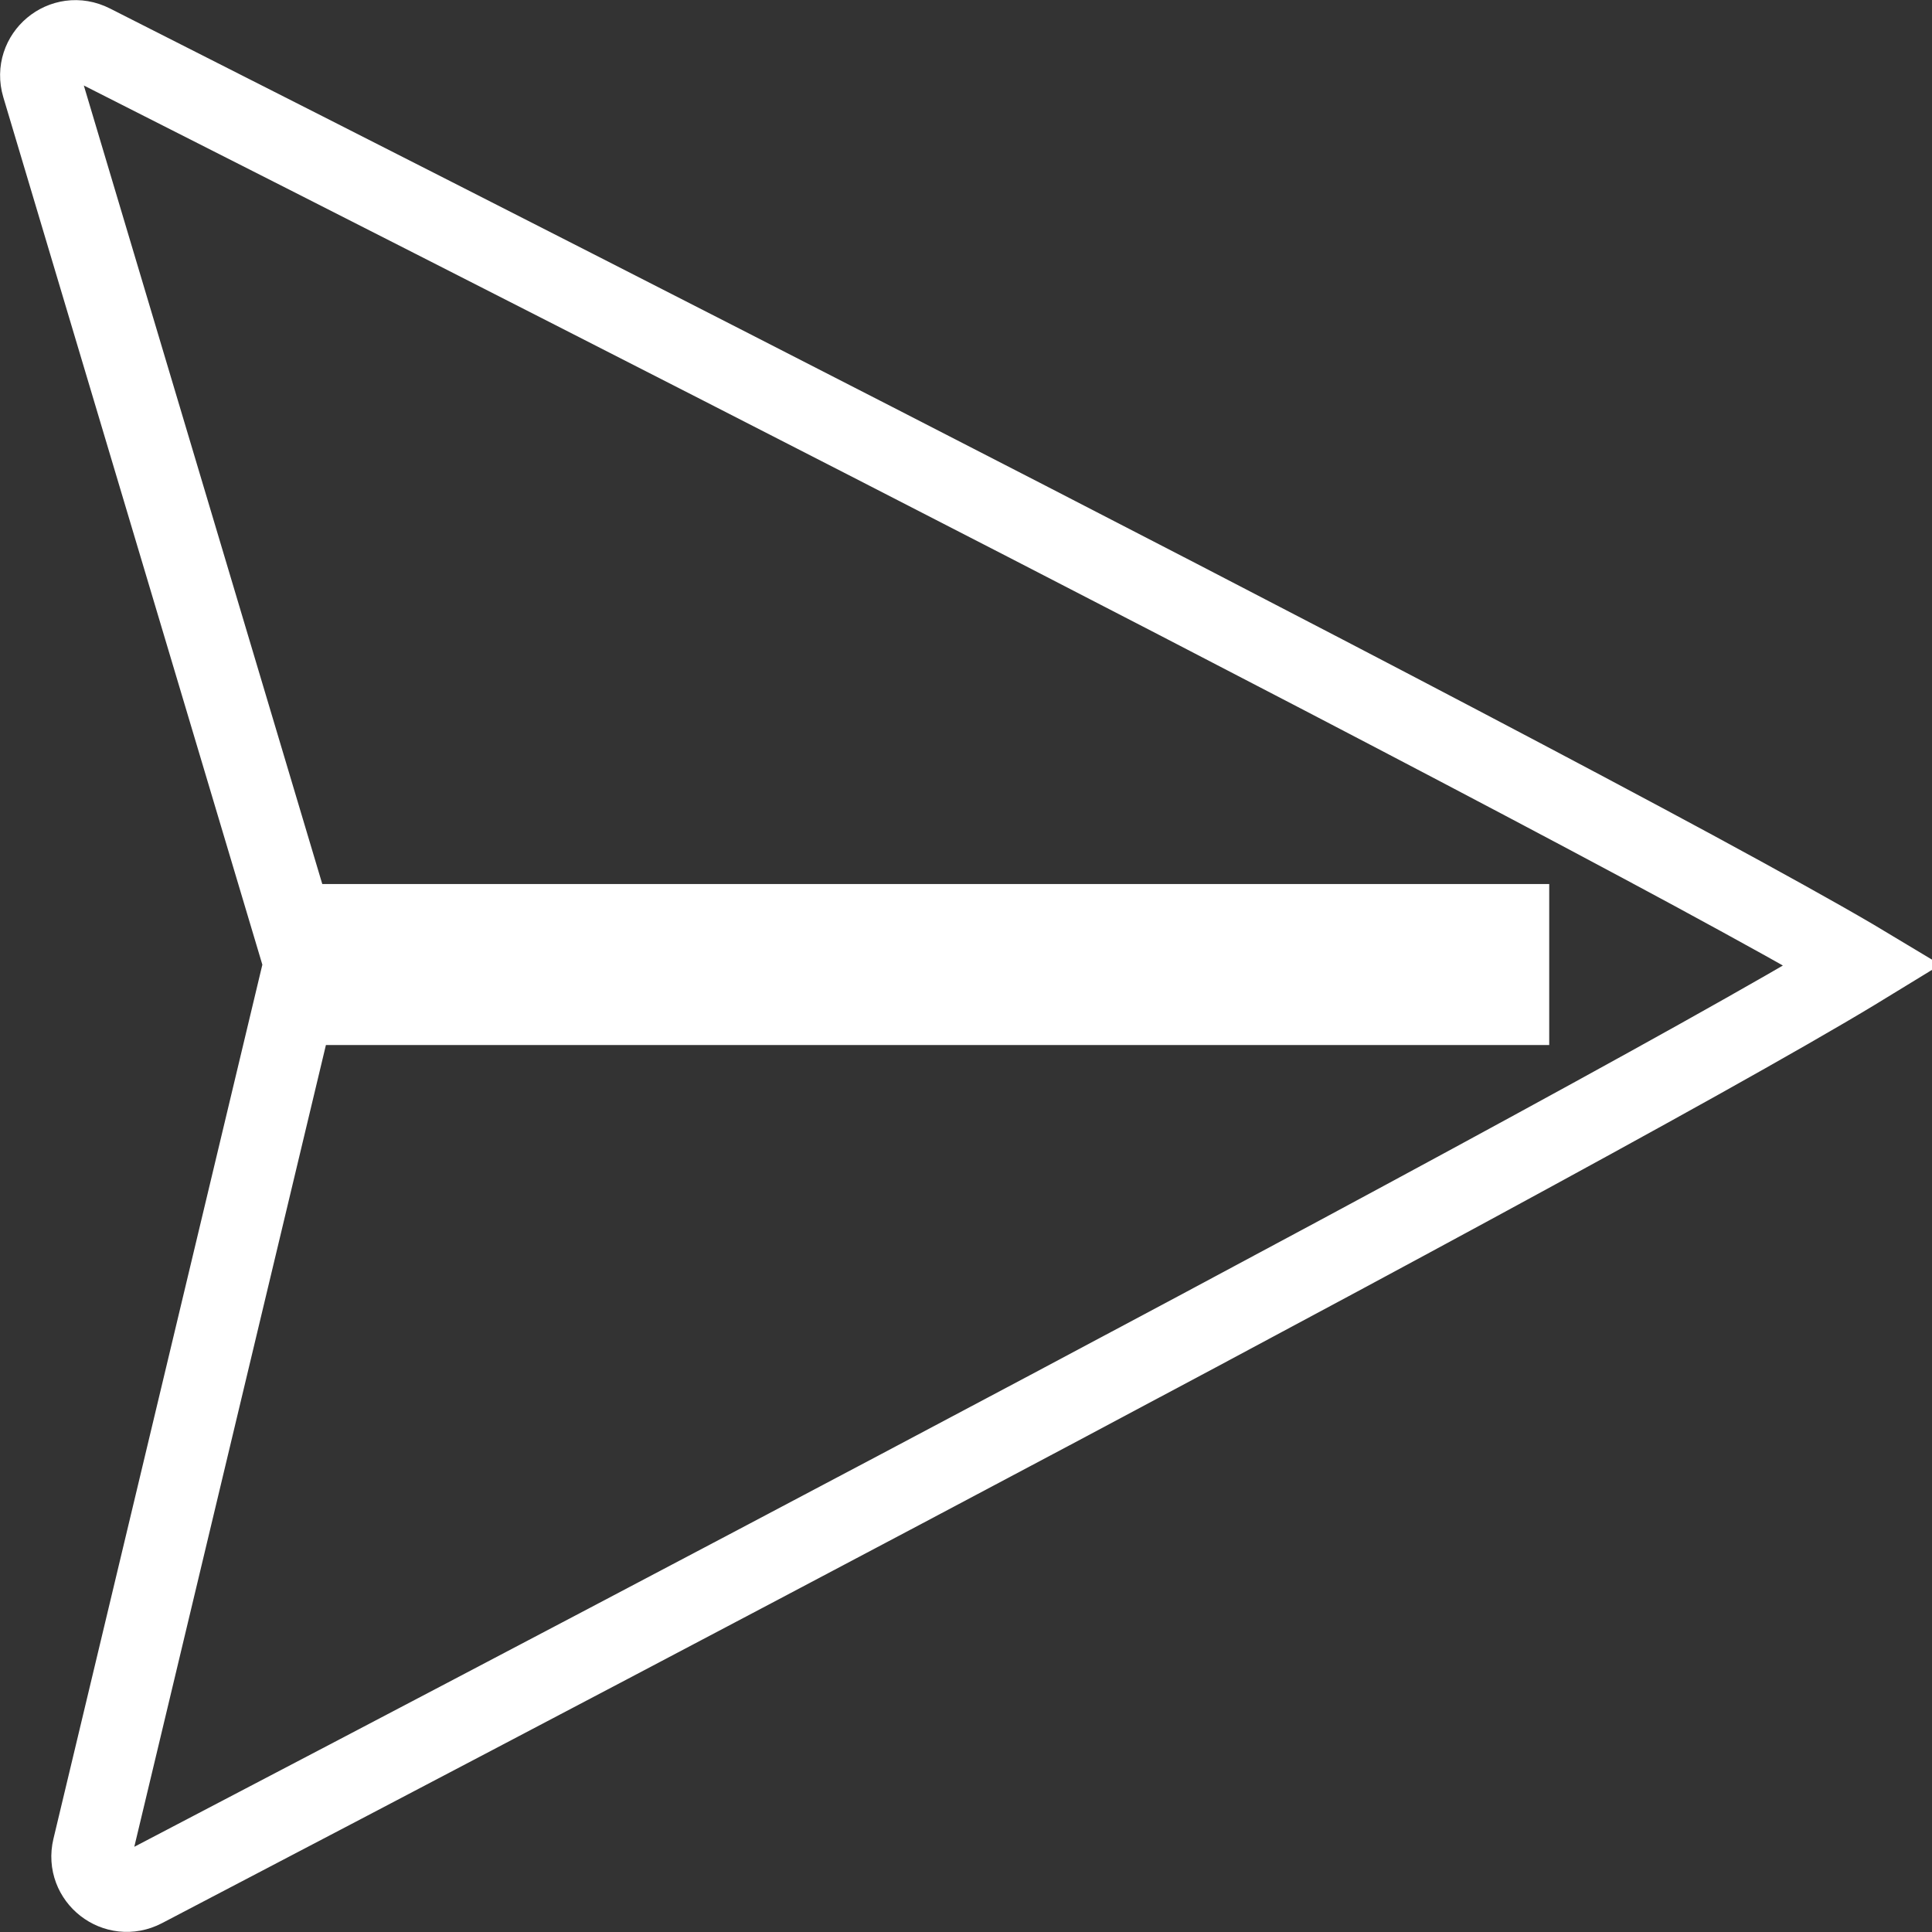 <svg width="24" height="24" viewBox="0 0 24 24" fill="none" xmlns="http://www.w3.org/2000/svg">
<rect x="0" y="0" width="24" height="24" fill="#333333" stroke="none"/>
<path d="M18.745 11.482H3.631L0.52 1.064C0.411 0.697 0.791 0.375 1.139 0.551C4.044 2.021 9.701 4.893 14.632 7.445C17.097 8.721 19.379 9.917 21.043 10.816C21.875 11.267 22.549 11.64 23.013 11.912C23.057 11.938 23.1 11.964 23.14 11.988C23.104 12.01 23.065 12.034 23.025 12.058C22.573 12.331 21.916 12.707 21.105 13.16C19.483 14.065 17.26 15.267 14.86 16.549C10.062 19.112 4.567 21.991 1.781 23.447C1.444 23.623 1.063 23.323 1.15 22.959L3.654 12.482H18.745V11.482Z" stroke="white"/>
</svg>
